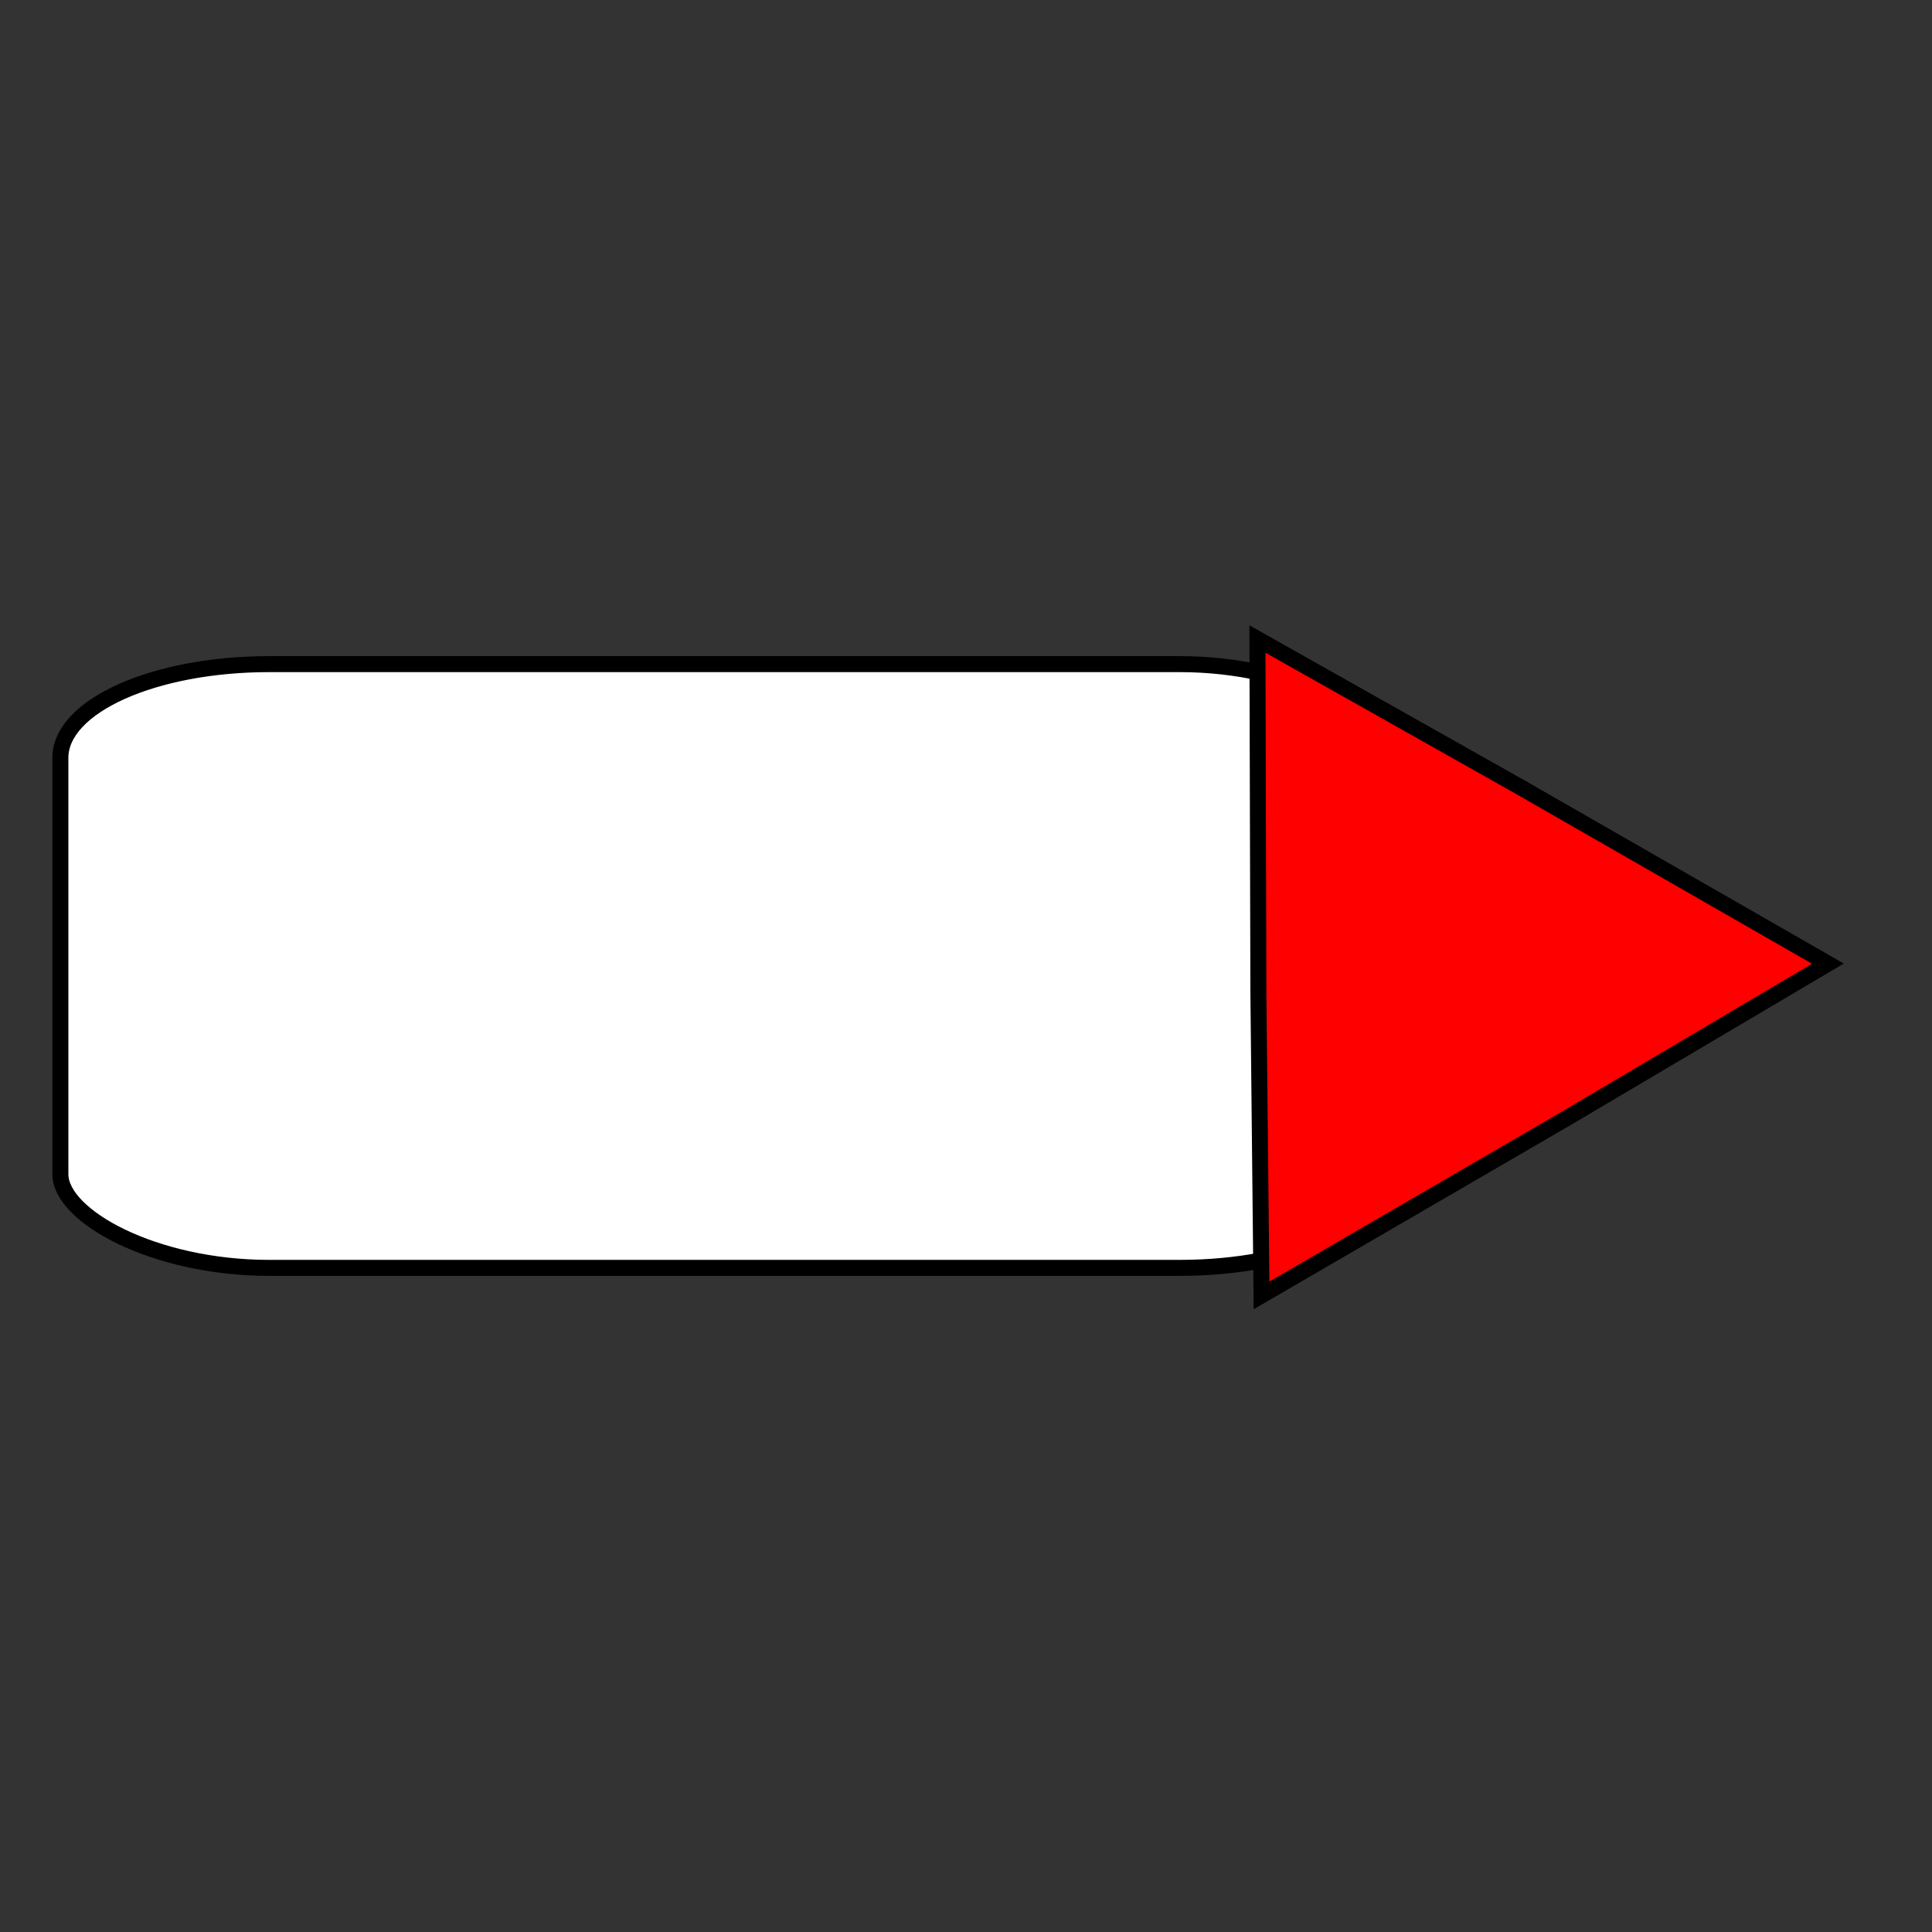<?xml version="1.0" encoding="UTF-8" standalone="no"?>
<!-- Created with Inkscape (http://www.inkscape.org/) -->

<svg
   width="32mm"
   height="32mm"
   viewBox="0 0 32 32"
   version="1.1"
   id="svg469"
   xmlns="http://www.w3.org/2000/svg"
   xmlns:svg="http://www.w3.org/2000/svg">
  <rect x="0" y="0" width="32" height="32" fill="#333333" stroke="none"/>
  <defs
     id="defs466" />
  <g
     id="layer1">
    <rect
       style="fill:#ffffff;stroke:#000000;stroke-width:0.265"
       id="rect787"
       width="22"
       height="10"
       x="1"
       y="11"
       rx="3.46"
       ry="1.552" />
    <path
       style="fill:#ff0000;stroke:#000000;stroke-width:0.265"
       id="path733"
       d="m 20.895,21.456 -0.052,-5.008 -0.016,-5.864 4.363,2.459 5.086,2.918 -4.311,2.549 z" />
  </g>
</svg>
